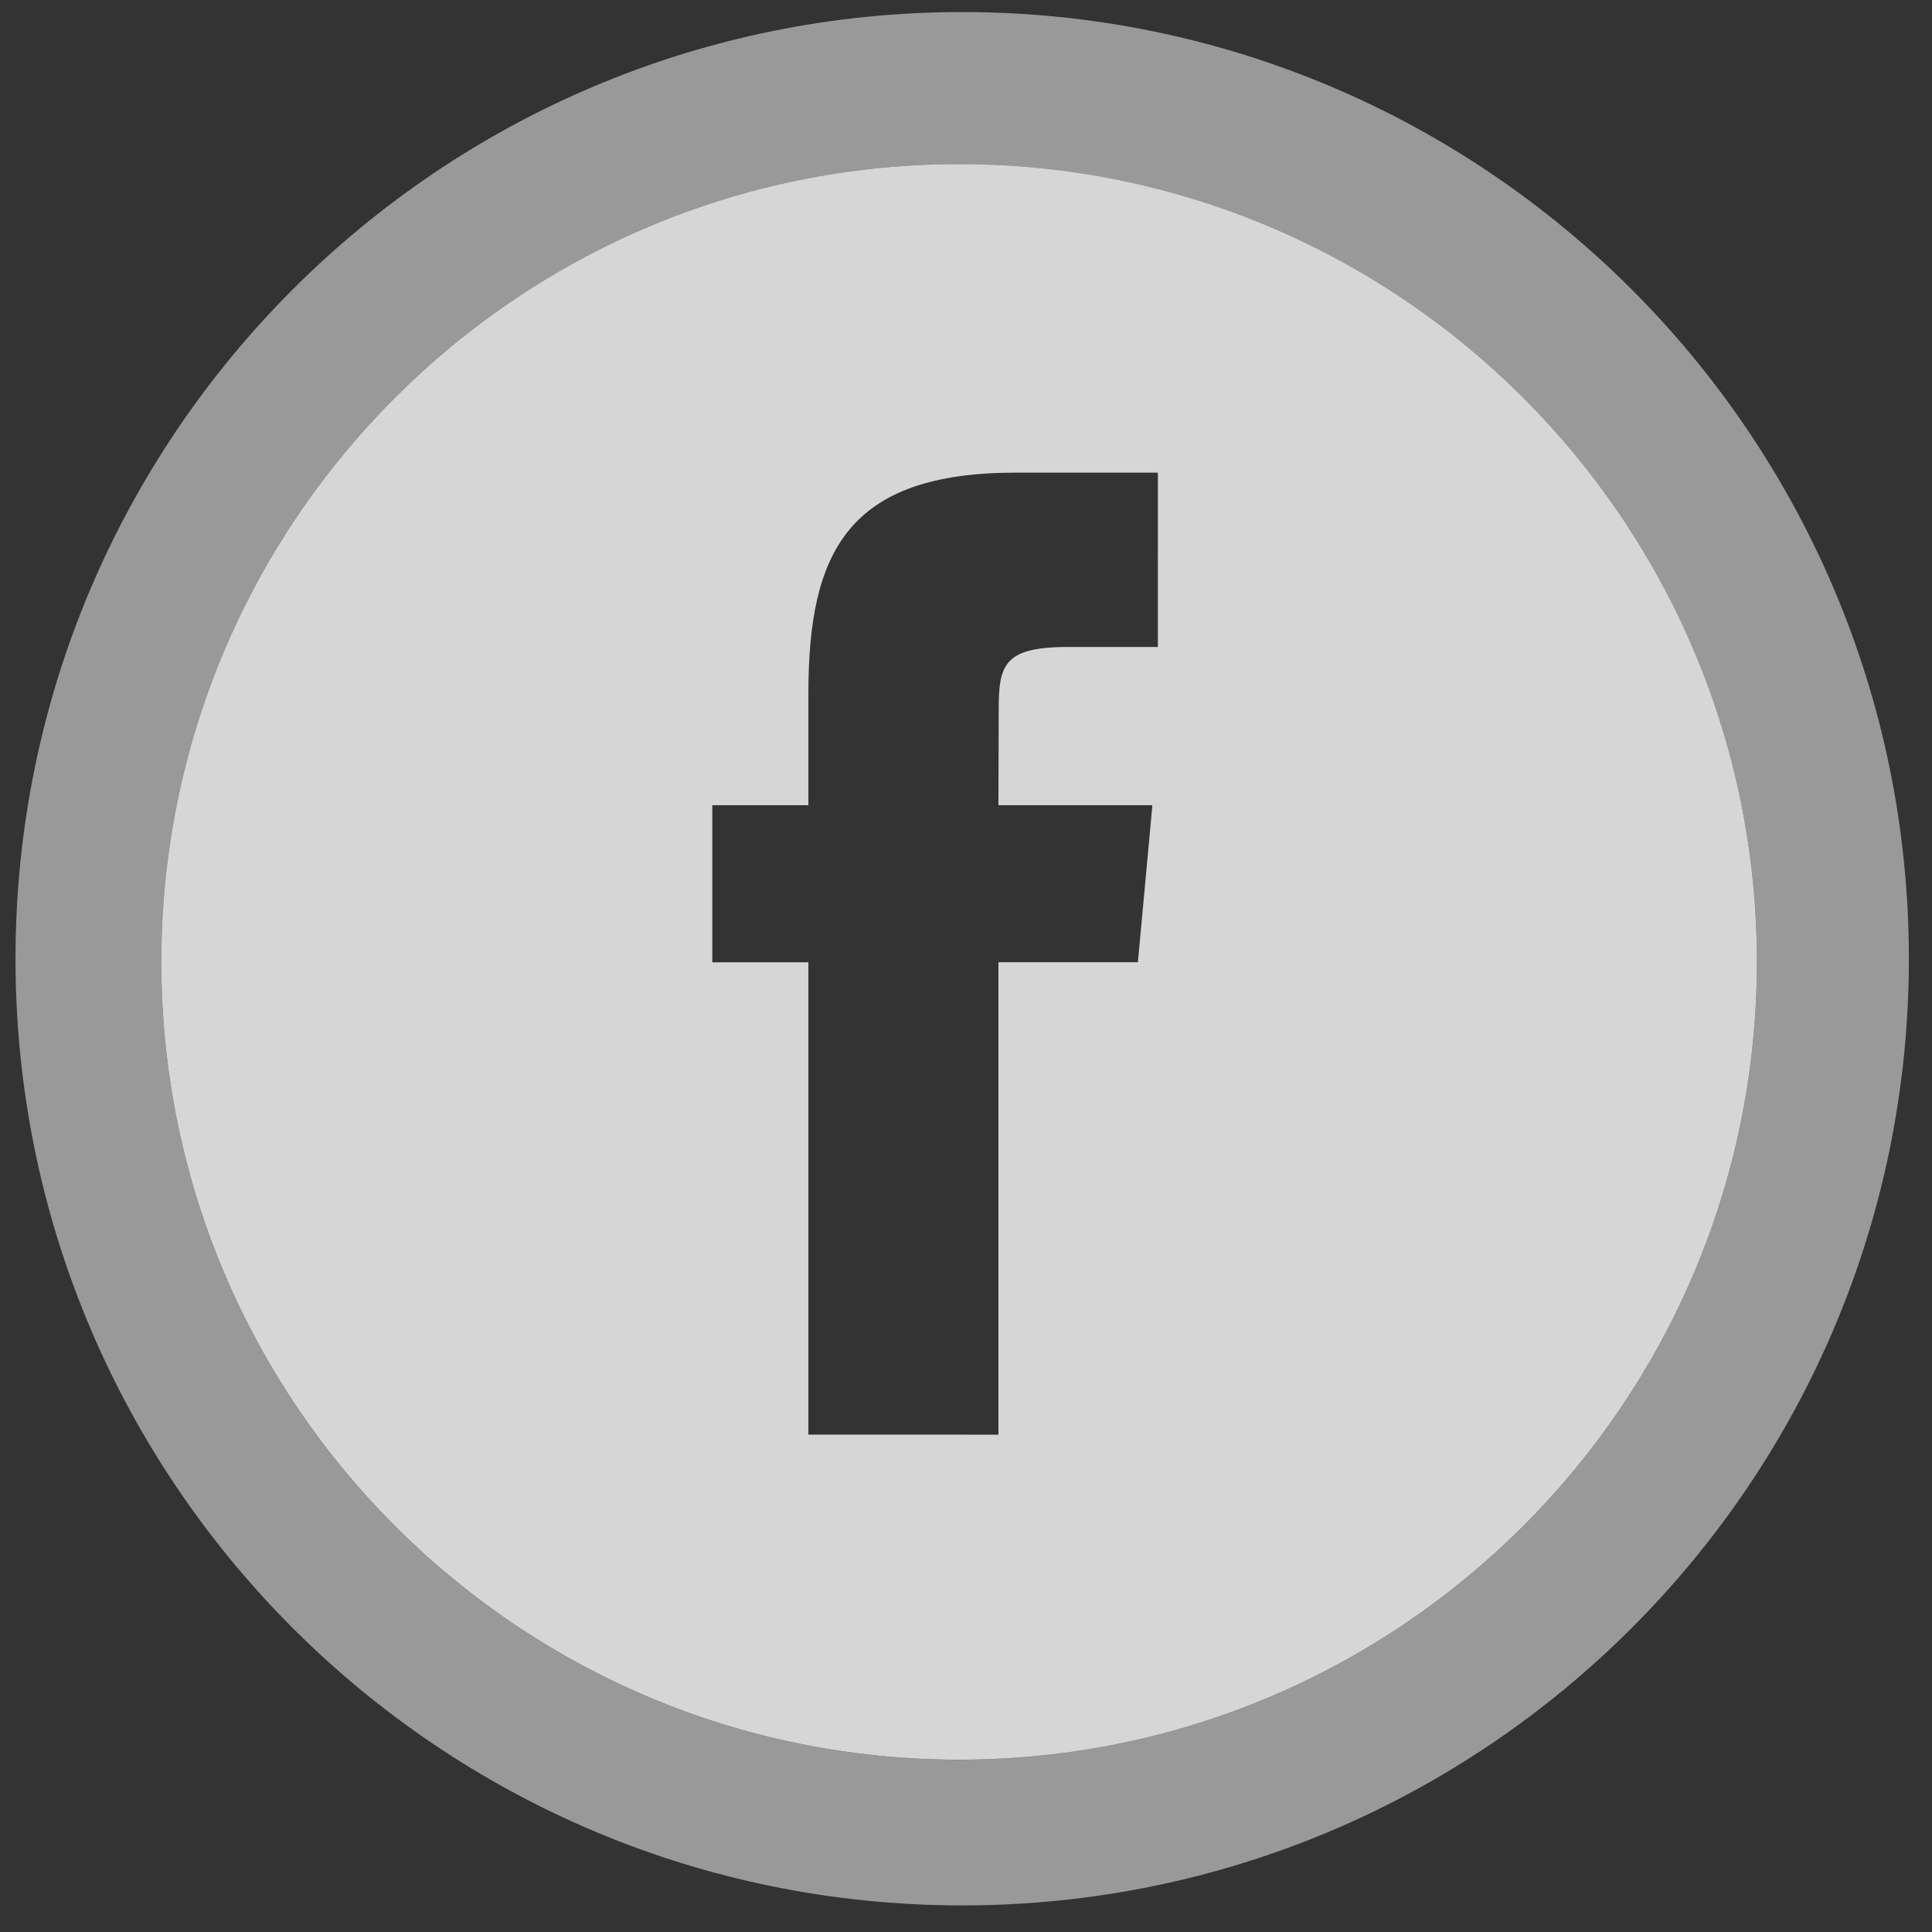 <svg xmlns="http://www.w3.org/2000/svg" width="38" height="38" viewBox="0 0 38 38"><rect x="0" y="0" width="38" height="38" fill="#333333" stroke="none"/><g><g opacity=".5"><path fill="#fff" d="M18.925.237c10.283 0 18.62 8.336 18.62 18.62 0 10.283-8.337 18.62-18.62 18.62-10.283 0-18.62-8.337-18.62-18.62C.306 8.573 8.643.237 18.926.237zM3.173 18.92c0 8.667 7.025 15.692 15.692 15.692 8.666 0 15.691-7.025 15.691-15.692 0-8.666-7.025-15.691-15.691-15.691-8.667 0-15.692 7.025-15.692 15.691z"/></g><g opacity=".8"><path fill="#fff" d="M18.865 3.228c8.666 0 15.691 7.025 15.691 15.691 0 8.667-7.025 15.692-15.691 15.692-8.667 0-15.692-7.025-15.692-15.692 0-8.666 7.025-15.691 15.692-15.691zm.773 24.99v-9.292h2.743l.285-3.089h-3.028l.005-1.856c0-.894.085-1.256 1.367-1.256h1.764V9.296h-2.792c-3.294 0-4.082 1.546-4.082 4.342v2.199h-1.89v3.09h1.89v9.29z"/></g></g></svg>